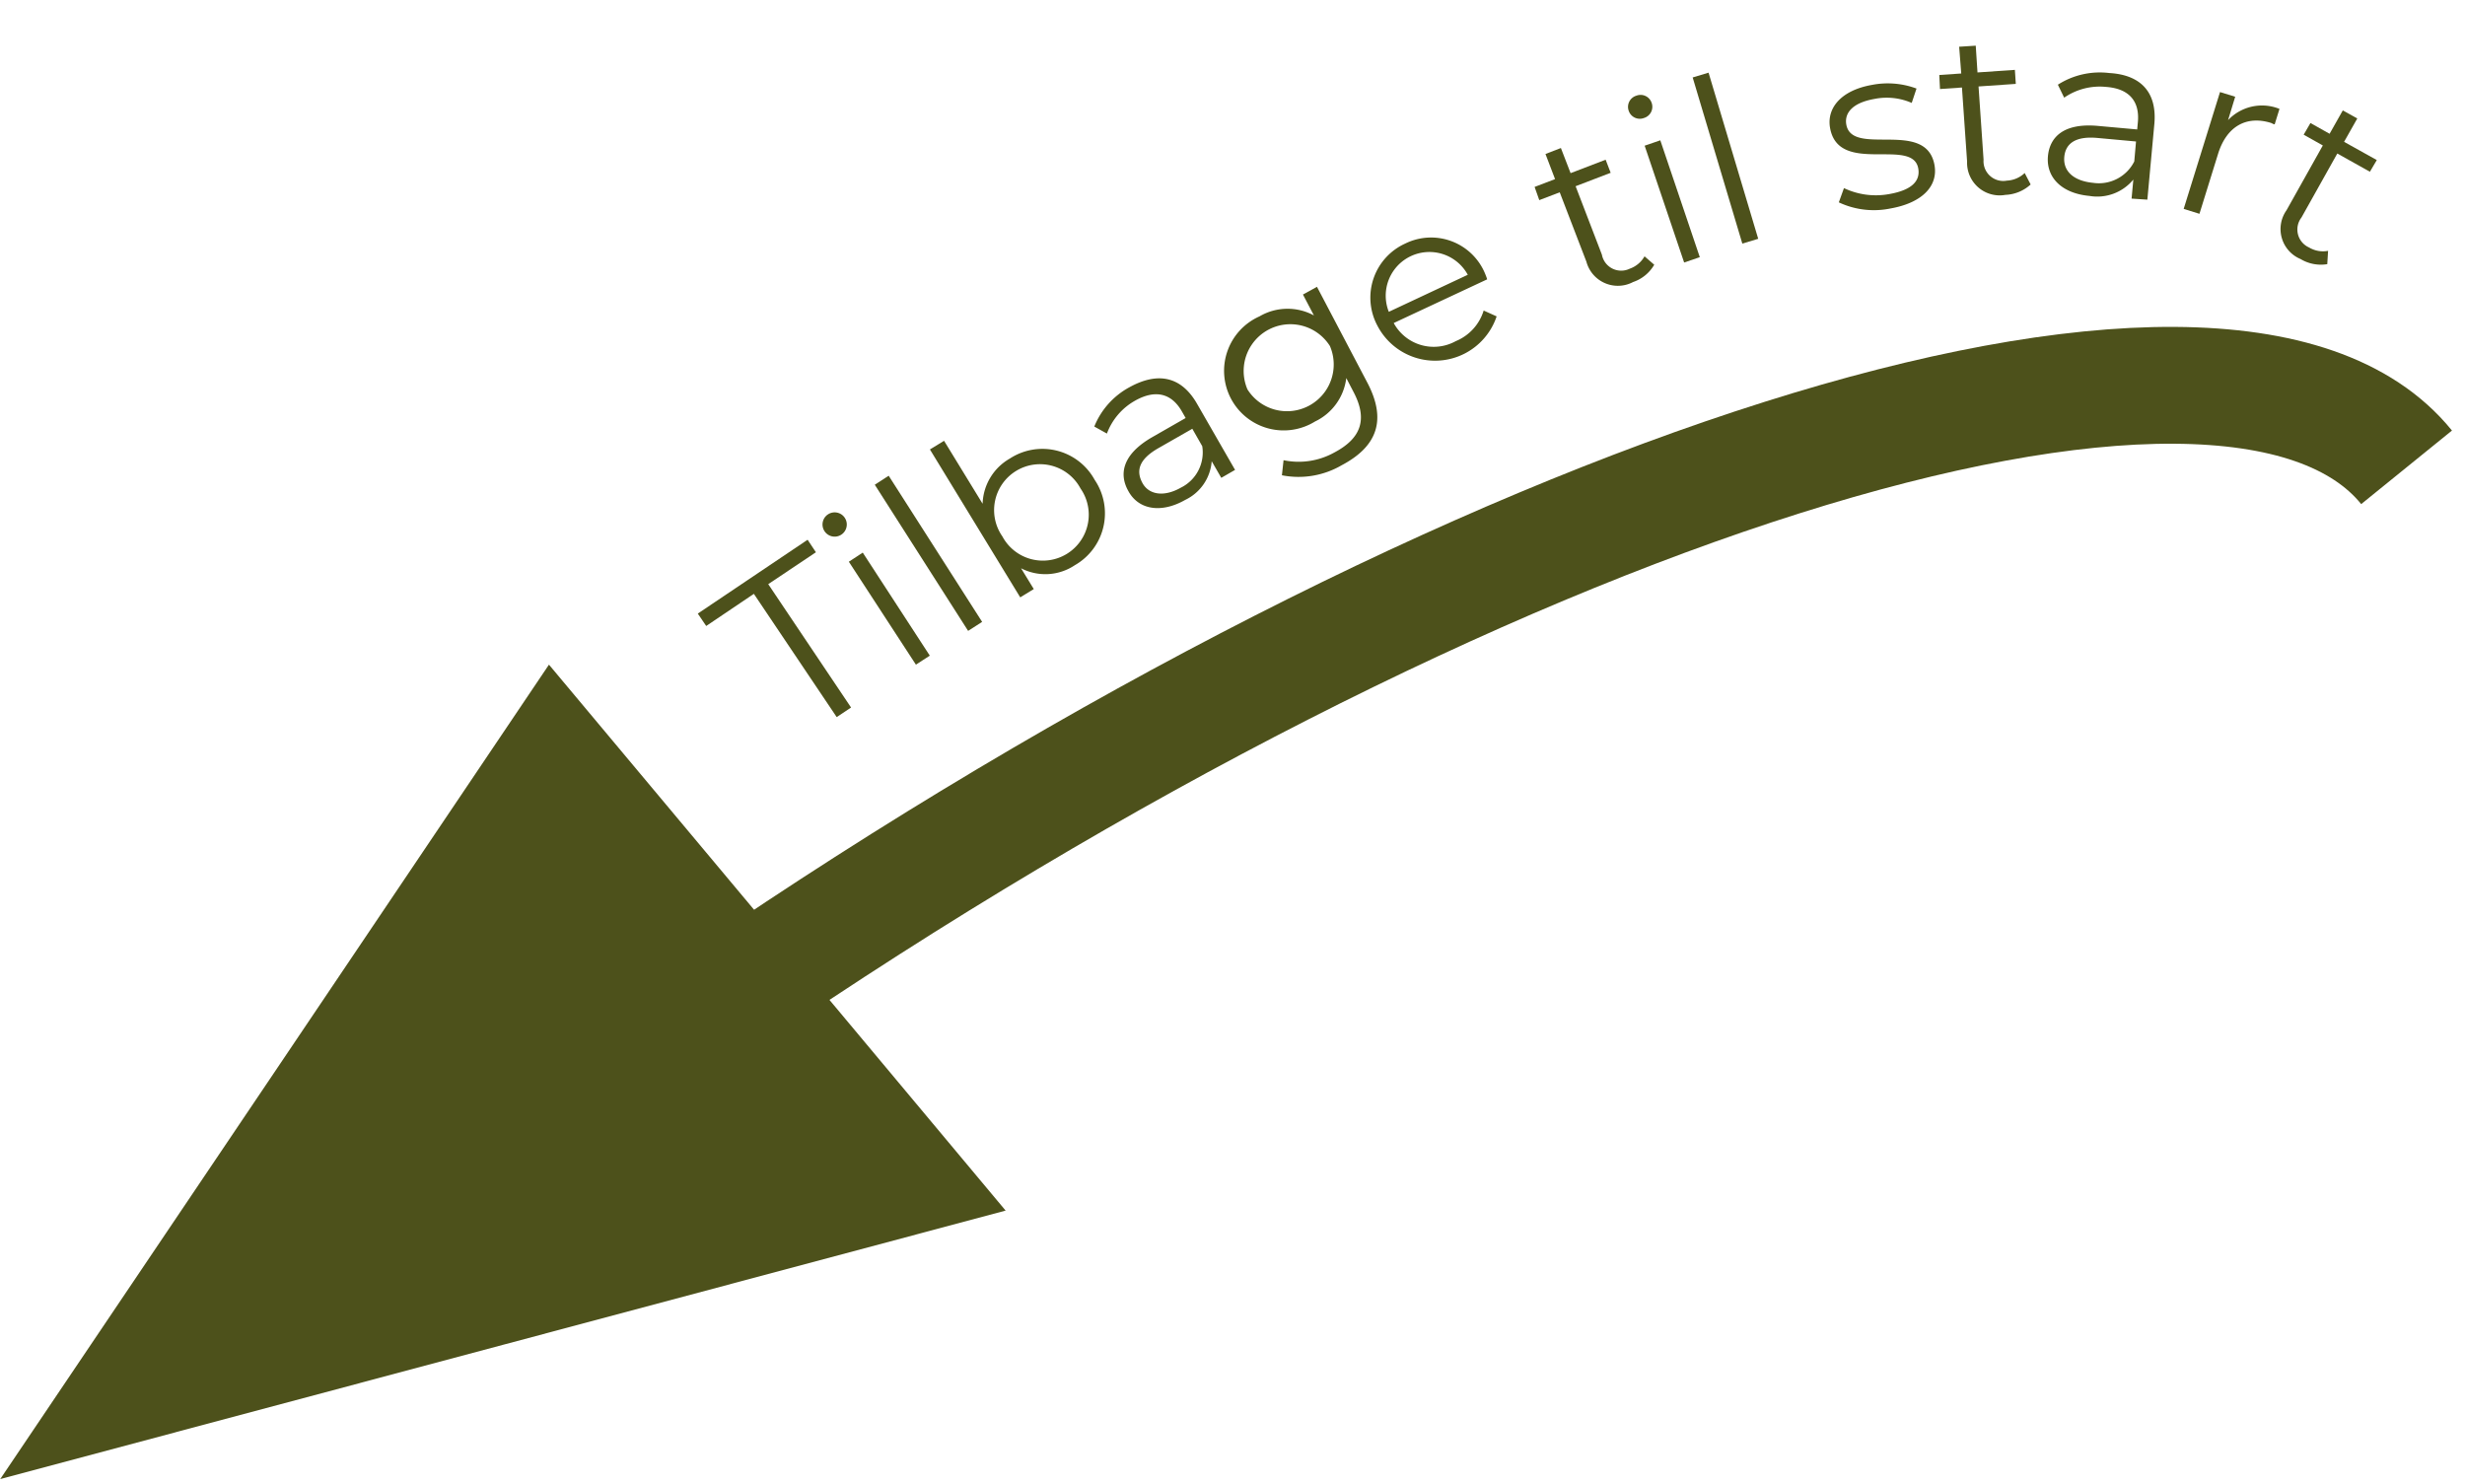 <svg id="Layer_1" data-name="Layer 1" xmlns="http://www.w3.org/2000/svg" width="211" height="127" viewBox="0 0 211 127">
  <path d="M206,40c-15.25-18.82-79.54,1.5-143.72,45.43" fill="none" stroke="#4d511b" stroke-miterlimit="10" stroke-width="10"/>
  <polygon points="86.08 103.62 66.54 80.25 46.99 56.89 23.51 91.75 0.02 126.6 43.05 115.11 86.08 103.62" fill="#4d511b"/>
  <g>
    <path d="M64.53,50.83l-4.08,2.75-.72-1.06,9.4-6.32.71,1.07L65.76,50l7.09,10.56-1.23.82Z" fill="#4d511b"/>
    <path d="M70.58,45.47a1,1,0,0,1,1.73-1.15,1,1,0,0,1-1.73,1.15Zm2.08,2.61,1.19-.78,5.74,8.82-1.19.77Z" fill="#4d511b"/>
    <path d="M74.88,41.49l1.19-.77,8,12.51-1.2.77Z" fill="#4d511b"/>
    <path d="M93.7,41.07A5.11,5.11,0,0,1,92,48.38a4.53,4.53,0,0,1-4.6.26l1.09,1.78-1.16.71L79.6,38.47l1.21-.74,3.3,5.39a4.62,4.62,0,0,1,2.33-3.87A5.1,5.1,0,0,1,93.7,41.07Zm-1.21.74a3.93,3.93,0,1,0-6.69,4.1,3.93,3.93,0,1,0,6.69-4.1Z" fill="#4d511b"/>
    <path d="M102.47,34.57l3.25,5.65-1.18.68-.82-1.42a4,4,0,0,1-2.27,3.31c-2.07,1.18-4,.83-4.86-.75-.8-1.4-.58-3.1,2-4.6l2.9-1.66-.32-.56c-.89-1.56-2.27-1.9-4-.93a5.38,5.38,0,0,0-2.42,2.82l-1.08-.6a6.65,6.65,0,0,1,3-3.36C99.11,31.8,101.12,32.21,102.47,34.57Zm.44,3.62-.85-1.49-2.87,1.64c-1.77,1-1.94,2-1.4,3s1.83,1.23,3.29.4A3.36,3.36,0,0,0,102.91,38.19Z" fill="#4d511b"/>
    <path d="M112.73,24.55l4.3,8.18c1.69,3.2.88,5.48-2.2,7.1a7.32,7.32,0,0,1-5.1.85l.14-1.29a6.28,6.28,0,0,0,4.33-.65c2.36-1.24,2.87-2.89,1.66-5.19l-.62-1.19a4.75,4.75,0,0,1-2.68,3.72,5.1,5.1,0,1,1-4.75-9,4.75,4.75,0,0,1,4.66-.08l-.94-1.79Zm1.11,5.07a4,4,0,0,0-7.06,3.71,4,4,0,0,0,7.06-3.71Z" fill="#4d511b"/>
    <path d="M127.3,23.91l-8,3.74a3.9,3.9,0,0,0,5.31,1.55A4.14,4.14,0,0,0,127,26.58l1.11.5a5.56,5.56,0,0,1-10.22.77,5.08,5.08,0,0,1,2.39-7,5,5,0,0,1,6.88,2.67A4.27,4.27,0,0,1,127.3,23.91Zm-8.42,2.78,6.76-3.17a3.74,3.74,0,0,0-6.76,3.17Z" fill="#4d511b"/>
    <path d="M141.6,22.66a3.32,3.32,0,0,1-1.81,1.48,2.79,2.79,0,0,1-4-1.75l-2.28-5.93-1.75.67L131.36,16l1.75-.67-.82-2.15,1.32-.51.83,2.15,3-1.15.43,1.12-3,1.15,2.25,5.86A1.68,1.68,0,0,0,139.5,23a2.36,2.36,0,0,0,1.27-1.06Z" fill="#4d511b"/>
    <path d="M139.41,9.47a1,1,0,0,1,.66-1.28,1,1,0,0,1,1.3.59,1,1,0,0,1-.65,1.32A1,1,0,0,1,139.41,9.47Zm1.37,3,1.34-.46,3.38,10-1.34.46Z" fill="#4d511b"/>
    <path d="M144.89,6.63l1.36-.41,4.25,14.22-1.36.41Z" fill="#4d511b"/>
    <path d="M157.4,17.32l.44-1.22a6.34,6.34,0,0,0,3.88.51c2-.35,2.66-1.17,2.48-2.19-.48-2.7-6.82.62-7.55-3.47-.3-1.69.93-3.21,3.57-3.68a7.06,7.06,0,0,1,3.83.31l-.41,1.23a5.34,5.34,0,0,0-3.2-.34c-1.88.33-2.57,1.21-2.4,2.19.5,2.8,6.84-.51,7.55,3.47.32,1.79-1.05,3.23-3.75,3.71A7.05,7.05,0,0,1,157.4,17.32Z" fill="#4d511b"/>
    <path d="M173.82,15.79a3.41,3.41,0,0,1-2.16.89,2.79,2.79,0,0,1-3.28-2.85l-.44-6.34-1.88.13L166,6.42l1.88-.13L167.7,4l1.42-.09.15,2.29,3.2-.22.08,1.2-3.19.22.43,6.27a1.69,1.69,0,0,0,2,1.79,2.37,2.37,0,0,0,1.52-.65Z" fill="#4d511b"/>
    <path d="M184.41,10.6l-.6,6.49L182.46,17l.15-1.63a4,4,0,0,1-3.76,1.4c-2.37-.22-3.71-1.58-3.55-3.4.15-1.61,1.31-2.87,4.31-2.59l3.33.3.06-.64c.16-1.79-.77-2.86-2.72-3a5.35,5.35,0,0,0-3.59.92l-.54-1.11a6.66,6.66,0,0,1,4.39-1C183.24,6.4,184.65,7.89,184.41,10.6Zm-1.72,3.22.15-1.71-3.28-.3c-2-.19-2.76.55-2.86,1.62-.11,1.22.8,2.06,2.47,2.22A3.39,3.39,0,0,0,182.69,13.82Z" fill="#4d511b"/>
    <path d="M195.12,9.32l-.41,1.32c-.12,0-.22-.09-.32-.12-2.1-.65-3.8.29-4.53,2.66l-1.59,5.12-1.35-.42,3.11-10,1.3.4-.61,2A4,4,0,0,1,195.12,9.32Z" fill="#4d511b"/>
    <path d="M199.21,22.61a3.37,3.37,0,0,1-2.29-.44,2.78,2.78,0,0,1-1.2-4.17l3.11-5.55-1.64-.92.58-1,1.64.92,1.13-2,1.24.69-1.13,2,2.8,1.56-.59,1-2.79-1.56L197,18.62a1.68,1.68,0,0,0,.65,2.56,2.32,2.32,0,0,0,1.63.29Z" fill="#4d511b"/>
  </g>
</svg>

